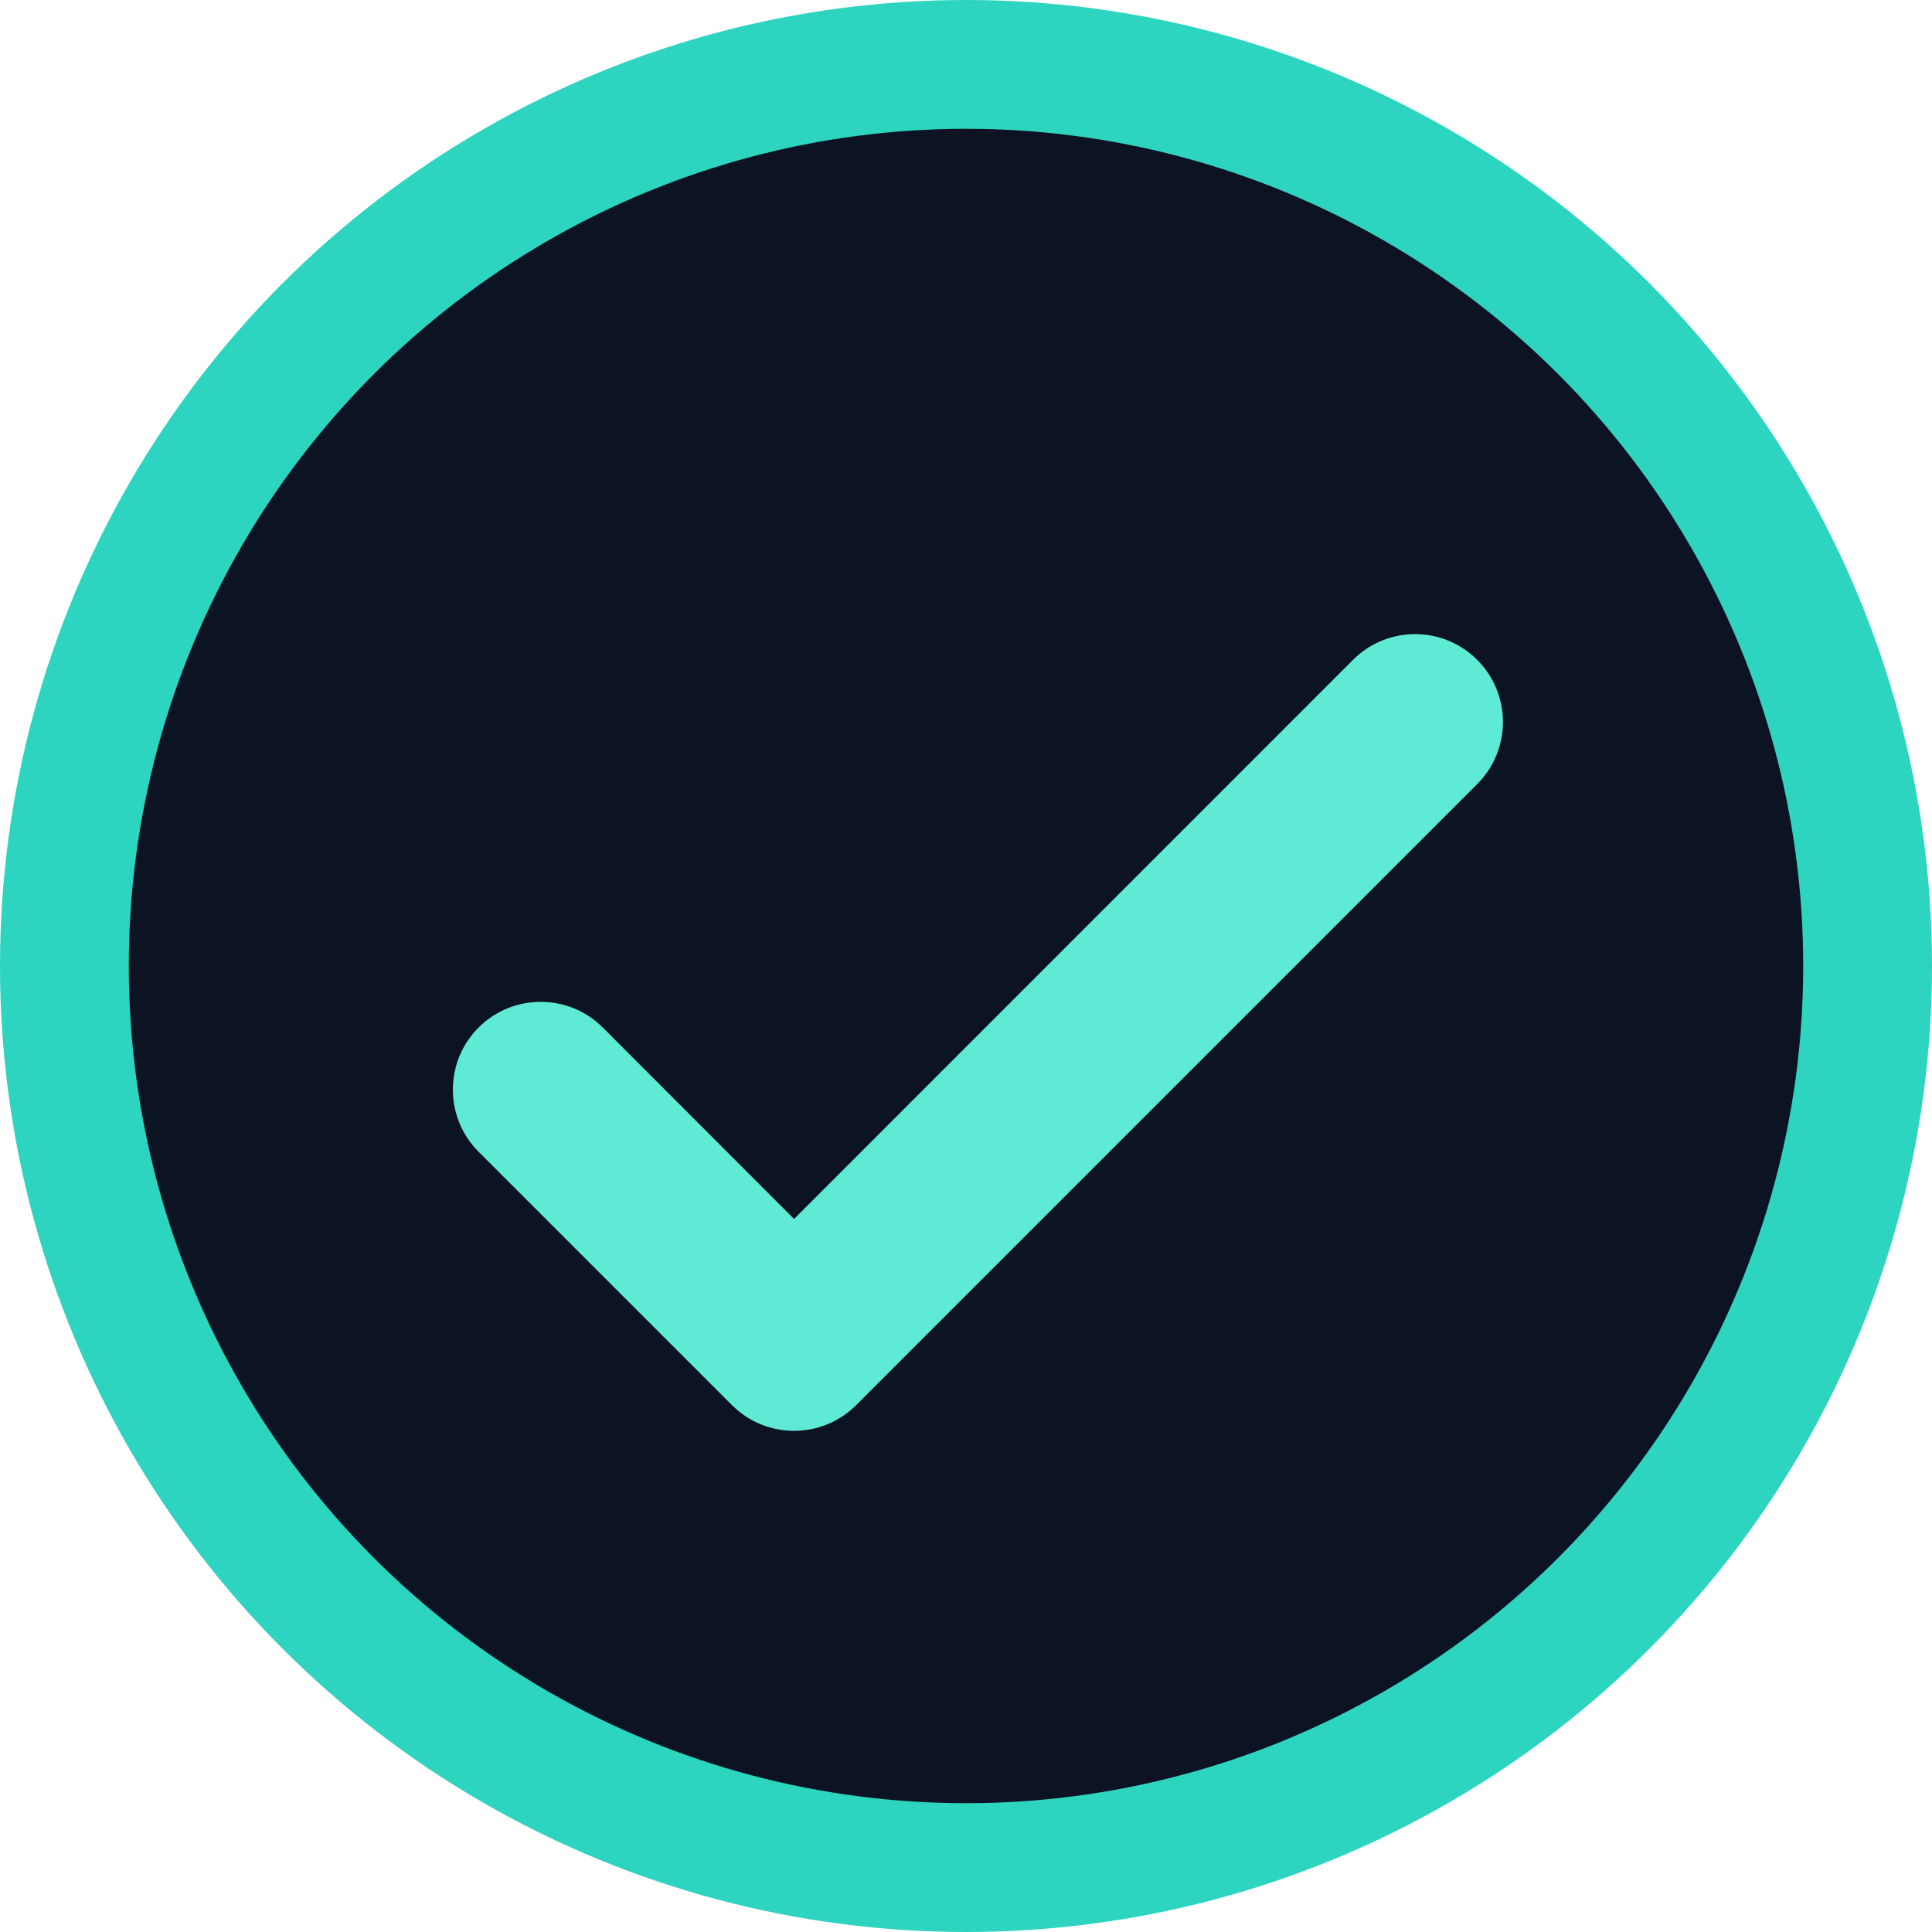 <?xml version="1.0" encoding="UTF-8"?>
<svg width="15px" height="15px" viewBox="0 0 15 15" version="1.1" xmlns="http://www.w3.org/2000/svg" xmlns:xlink="http://www.w3.org/1999/xlink">
    <title>Group 68</title>
    <g id="Prototyping" stroke="none" stroke-width="1" fill="none" fill-rule="evenodd">
        <g id="Artboard-Copy" transform="translate(-1938, -6145)">
            <g id="Group-68" transform="translate(1939, 6146)">
                <g id="Group-2"></g>
                <circle id="Oval-Copy-74" stroke="#2DD4BF" fill="#0C1323" cx="6.5" cy="6.5" r="7"></circle>
                <path d="M3.182,3.96 C2.805,3.96 2.5,4.266 2.5,4.642 C2.5,5.019 2.805,5.324 3.182,5.324 L9.32,5.323 L9.319,7.424 C9.319,7.8 9.625,8.106 10.001,8.106 C10.378,8.106 10.683,7.8 10.683,7.424 L10.683,4.642 C10.683,4.266 10.378,3.96 10.001,3.96 L3.182,3.96 Z" id="Path" fill="#5EEAD4" transform="translate(6.592, 6.033) rotate(135) translate(-6.592, -6.033) "></path>
            </g>
        </g>
    </g>
</svg>